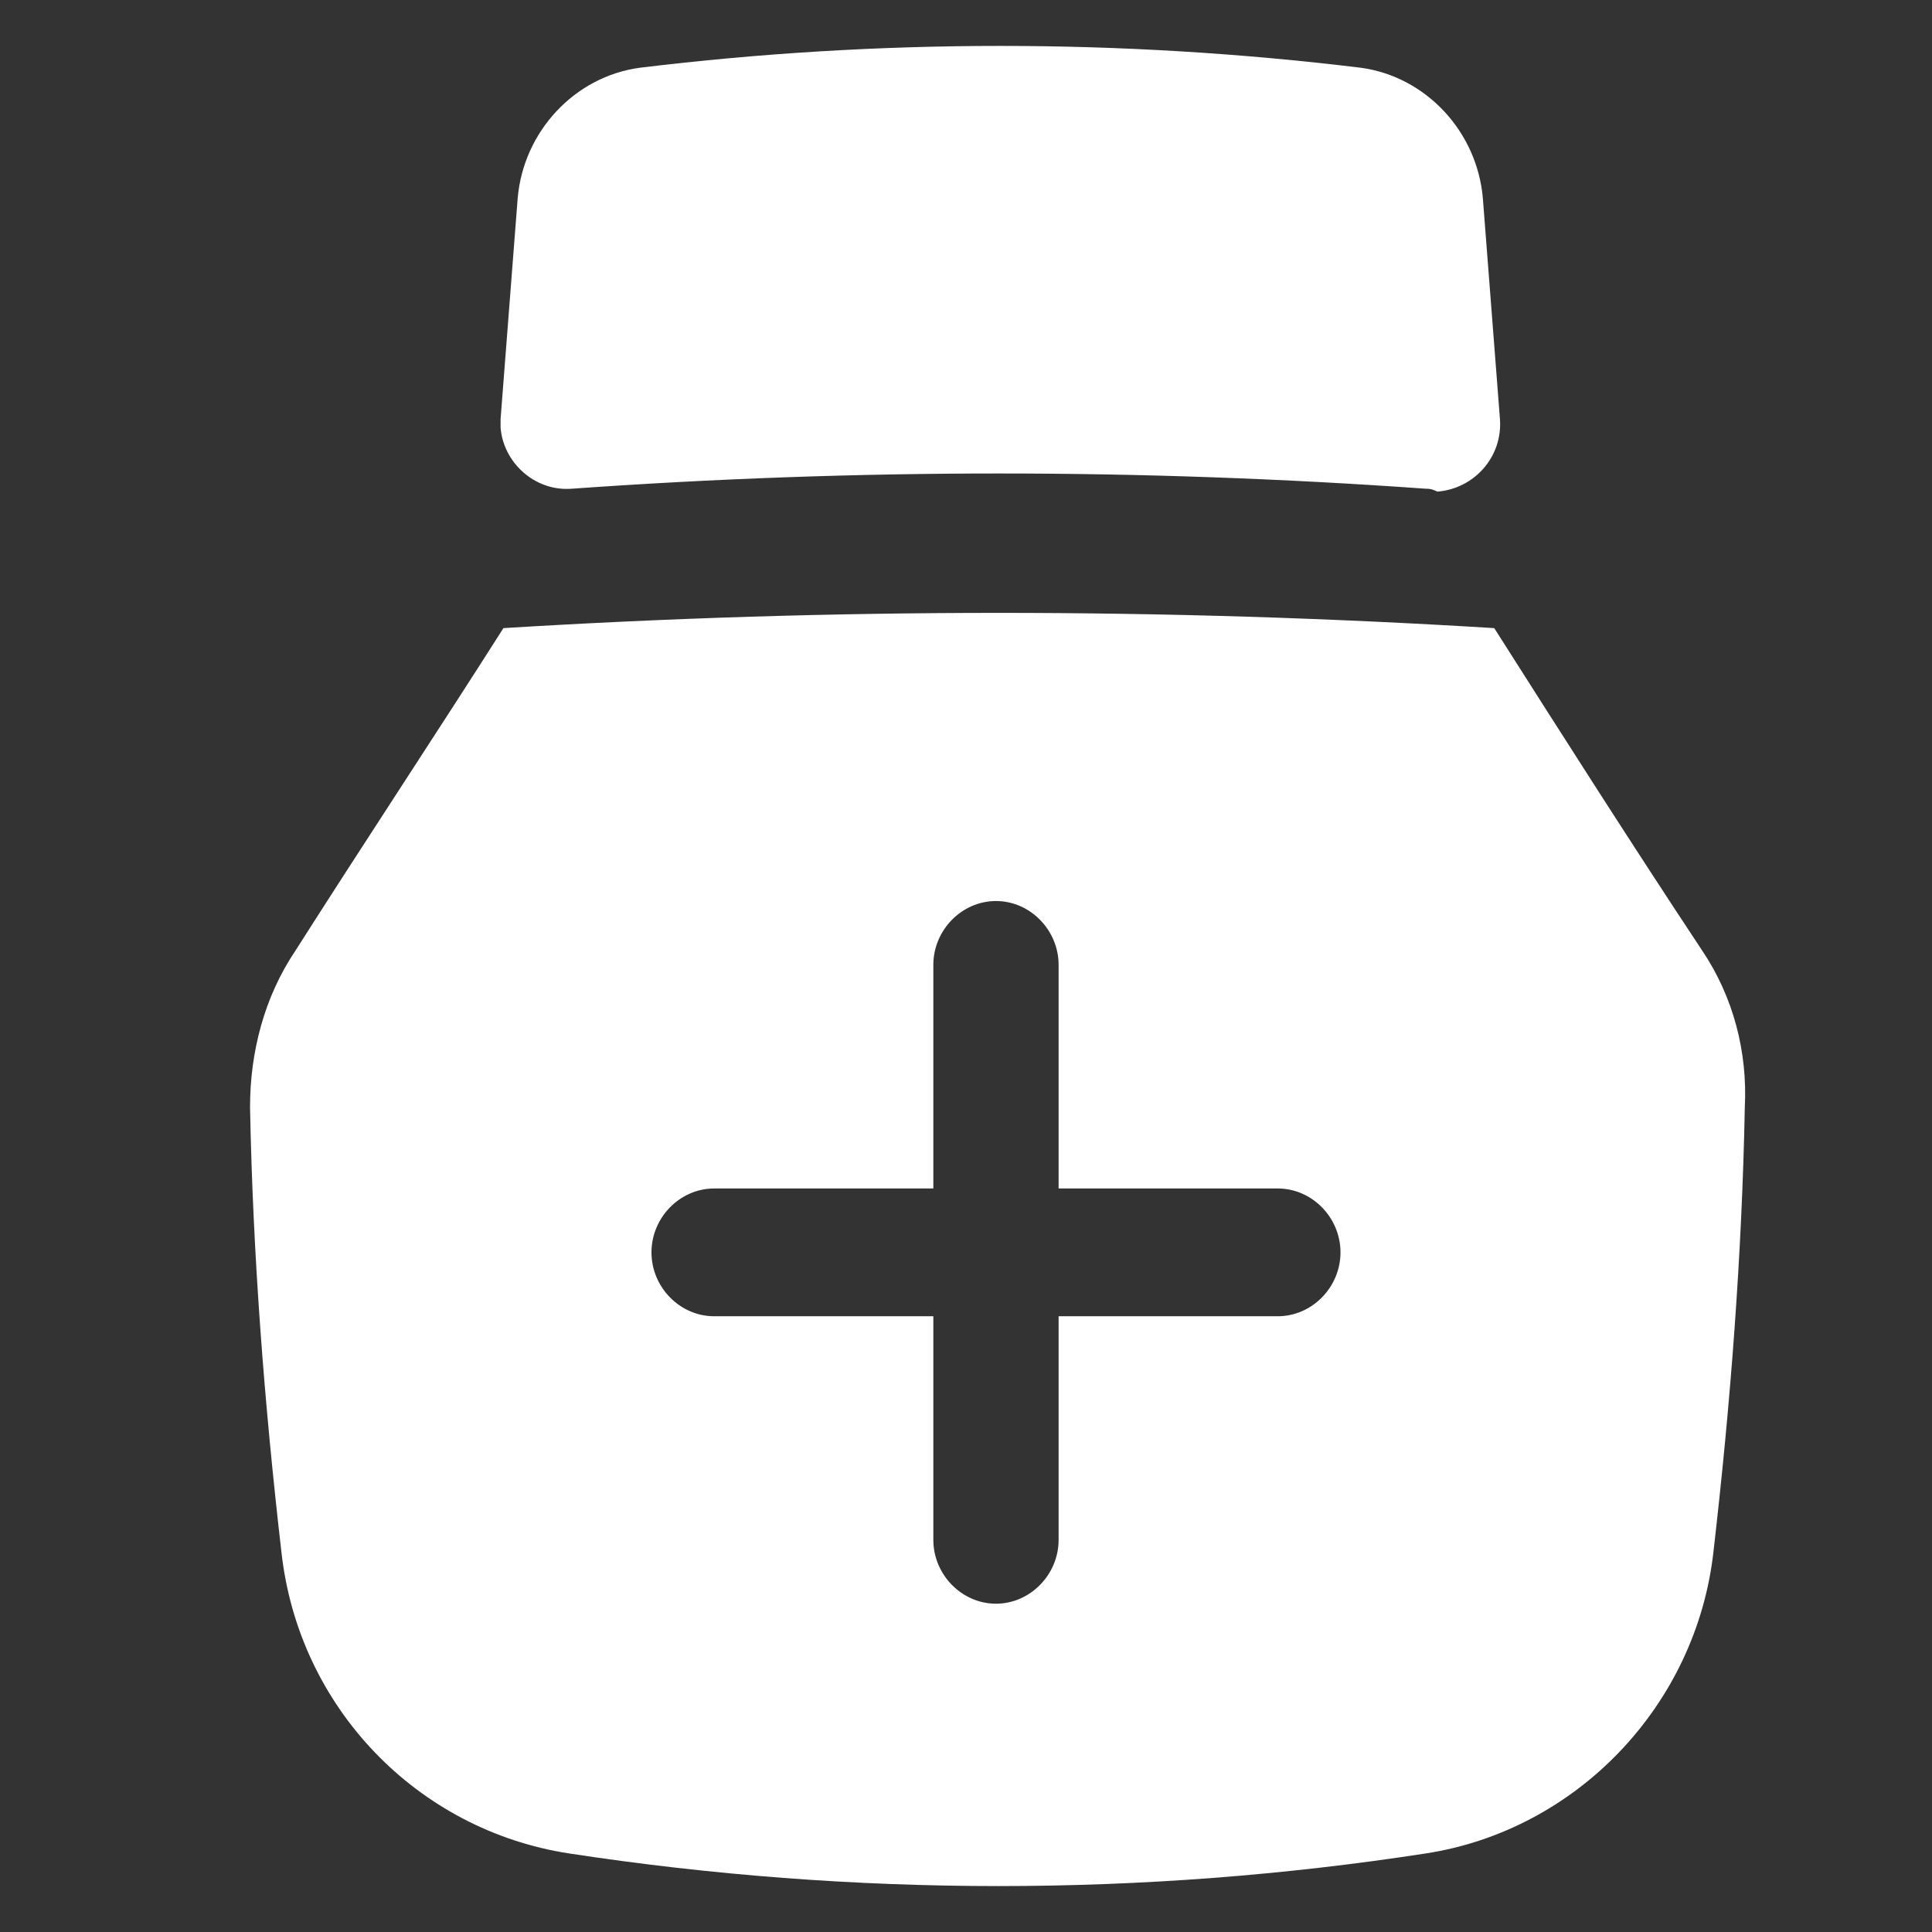 <?xml version="1.0" encoding="utf-8"?>
<!-- Generator: Adobe Illustrator 25.0.0, SVG Export Plug-In . SVG Version: 6.00 Build 0)  -->
<svg version="1.1" id="Layer_1" xmlns="http://www.w3.org/2000/svg" xmlns:xlink="http://www.w3.org/1999/xlink" x="0px" y="0px"
	 viewBox="0 0 1080 1080" style="enable-background:new 0 0 1080 1080;" xml:space="preserve">
<rect x="0" y="0" width="1080" height="1080" fill="#333333" stroke="none"/>
<style type="text/css">
	.st0{fill:#FFFFFF;}
</style>
<path class="st0" d="M797.09,273.2c-159.16-11.36-318.31-11.36-477.47,0c-20.69,1.62-38.2-14.61-39.79-34.09c0-1.62,0-3.25,0-4.87
	c3.18-40.58,6.37-82.78,9.55-123.36c3.18-37.33,31.83-68.17,68.44-73.04c133.69-16.23,268.98-16.23,402.67,0
	c36.61,4.87,65.25,35.71,68.44,73.04c3.18,40.58,6.36,82.78,9.55,123.36c1.59,21.1-14.32,38.95-35.02,40.58
	C800.27,273.2,798.68,273.2,797.09,273.2z M951.47,531.28c-39.79-60.05-77.99-120.11-116.18-180.16
	c-184.62-11.36-369.25-11.36-553.87,0c-38.2,60.05-77.99,120.11-116.18,180.16c-17.51,25.97-25.47,56.81-25.47,87.65
	c1.59,82.78,7.96,165.56,17.51,248.34c9.55,87.65,76.4,155.82,160.75,168.8c159.16,24.34,321.5,24.34,479.07,0
	c84.35-12.99,151.2-82.78,160.75-168.8c9.55-82.78,15.92-165.56,17.51-248.34C976.93,588.09,968.98,557.25,951.47,531.28z
	 M714.32,735.79H591.77v124.98c0,19.48-15.92,35.71-35.02,35.71c-19.1,0-35.01-16.23-35.01-35.71V735.79H399.19
	c-19.1,0-35.01-16.23-35.01-35.71c0-19.48,15.92-35.71,35.01-35.71h122.55V539.39c0-19.48,15.92-35.71,35.01-35.71
	c19.1,0,35.02,16.23,35.02,35.71v124.98h122.55c19.1,0,35.02,16.23,35.02,35.71C749.34,719.56,733.42,735.79,714.32,735.79z"/>
</svg>
